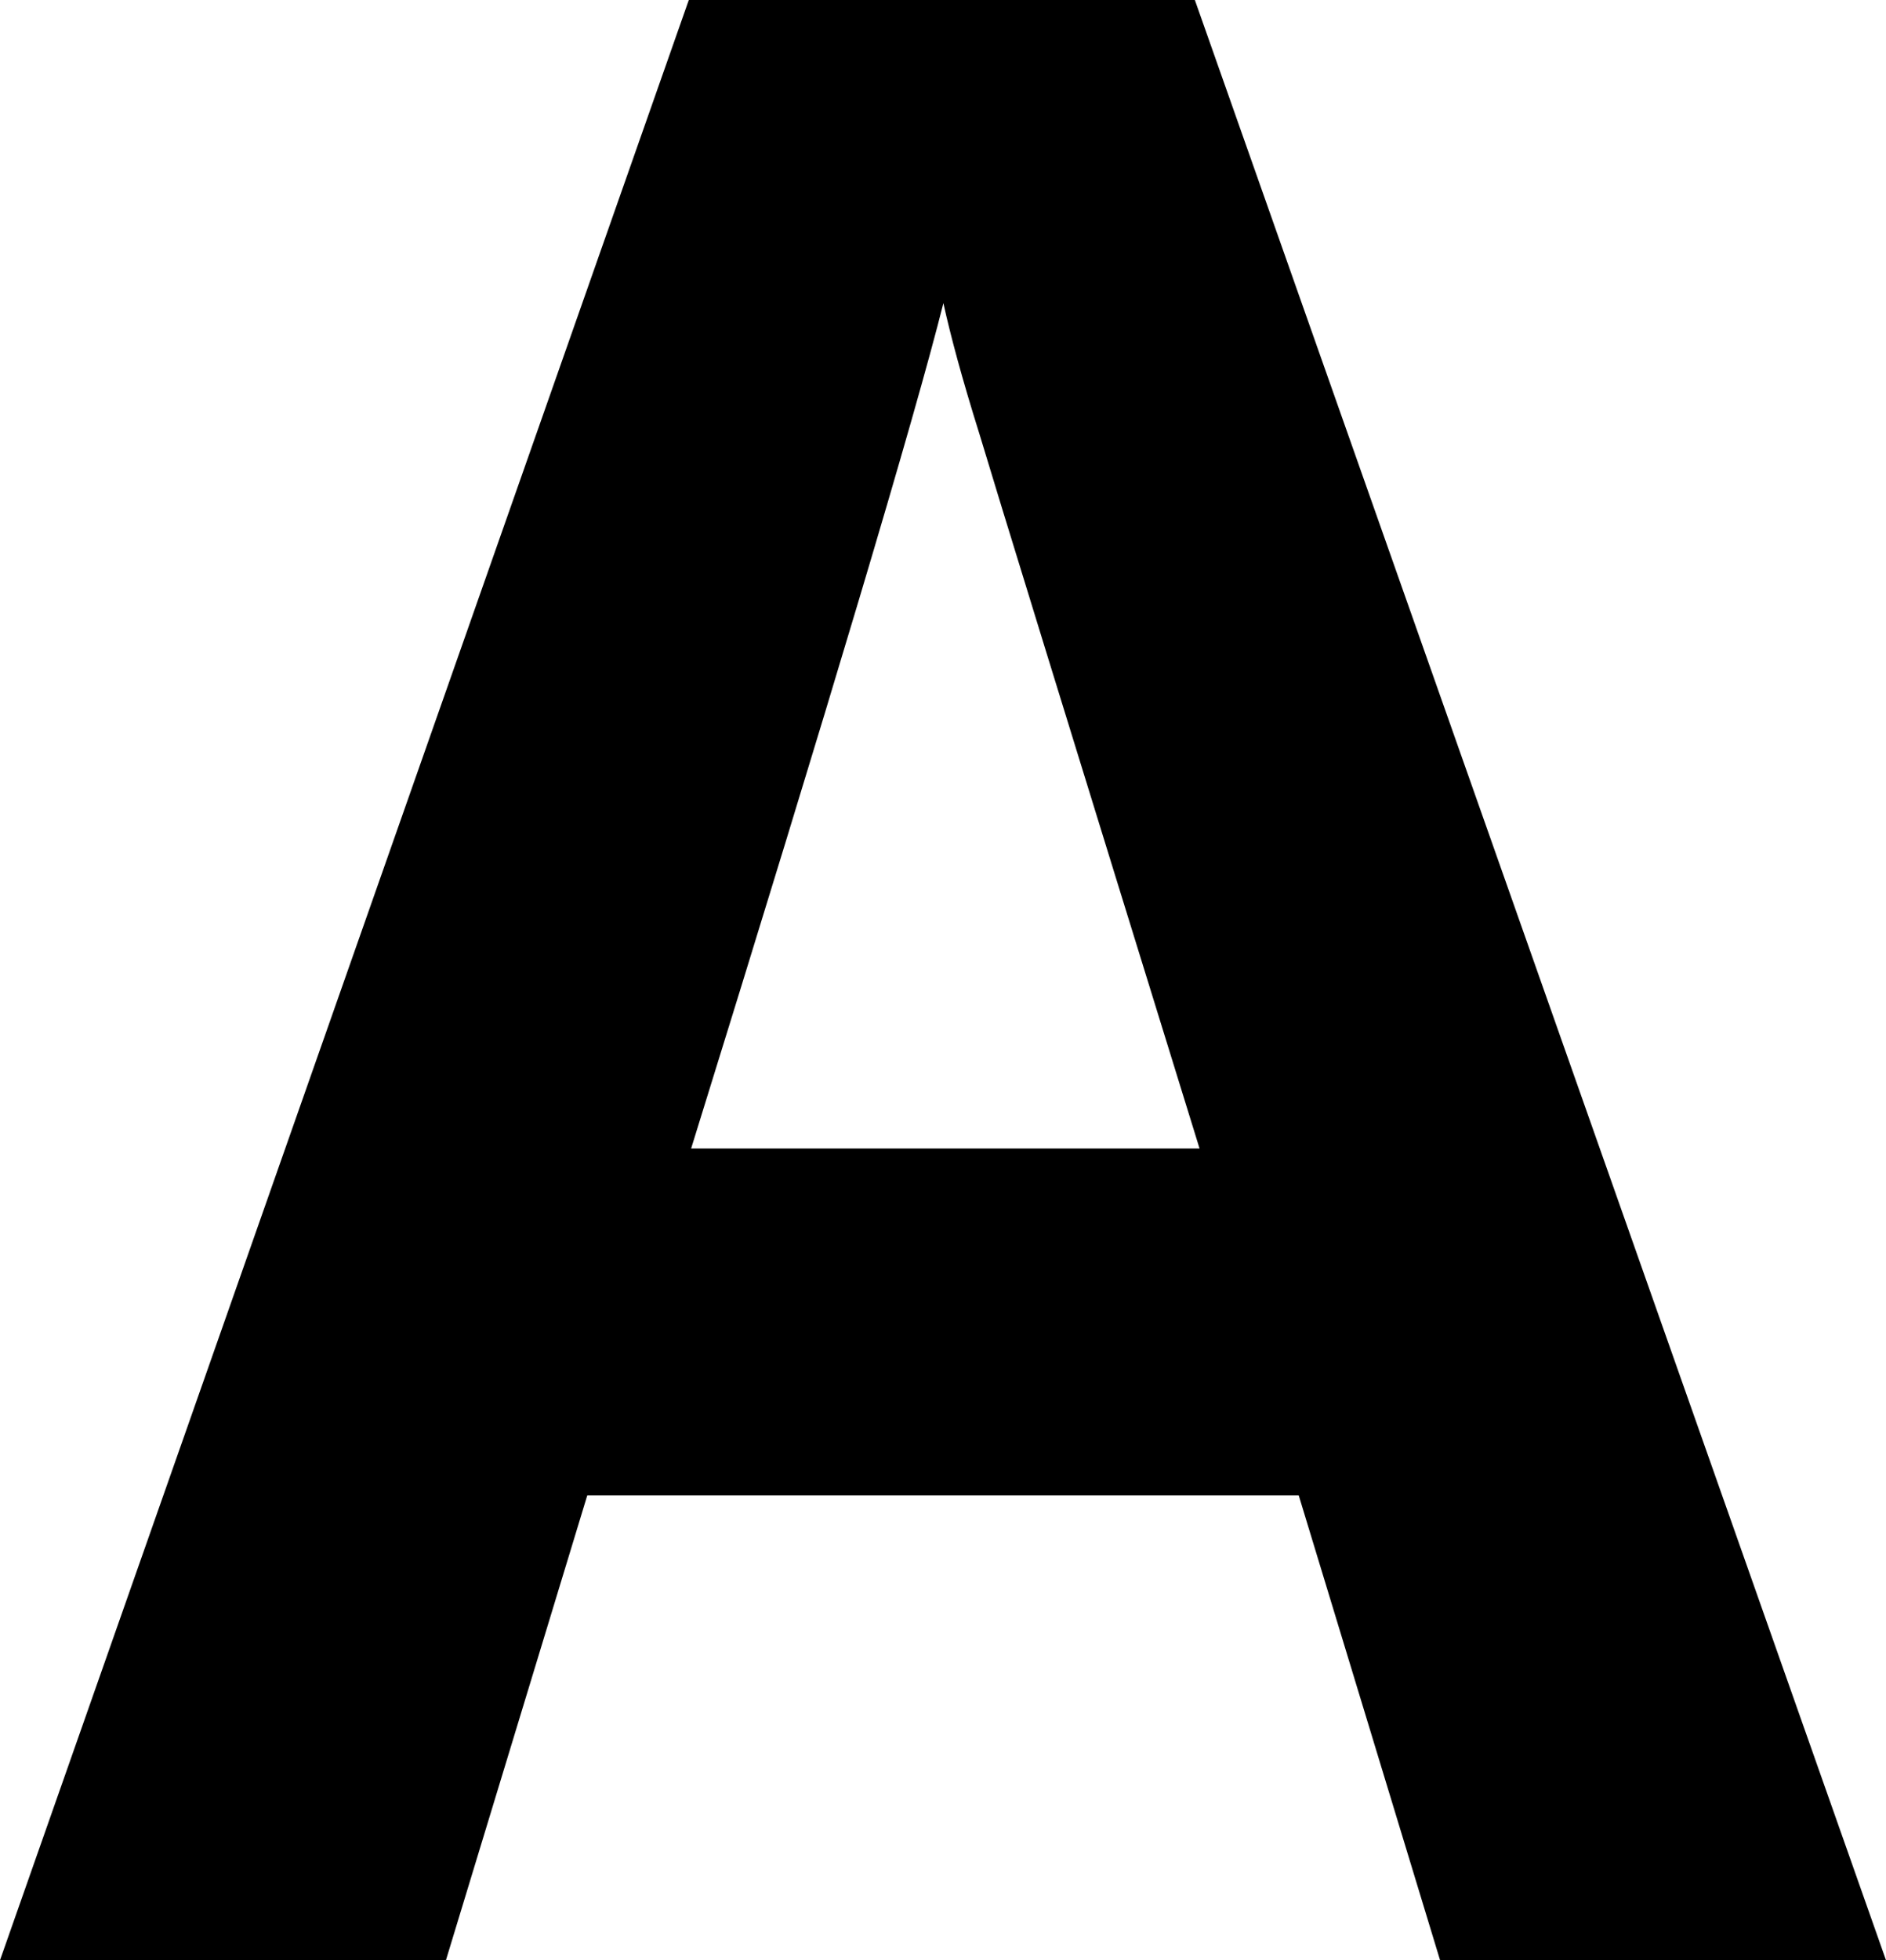 <svg
  xmlns="http://www.w3.org/2000/svg" viewBox="0 0 24.15 25.09">
  <g>
    <path d="M18.44,25.09l-1.81-5.95H7.52L5.71,25.09H0L8.82,0H15.3l8.85,25.09ZM15.36,14.7q-2.5-8.08-2.82-9.15c-.22-.7-.37-1.26-.46-1.67Q11.53,6.07,8.85,14.7Z"/>
  </g>
</svg>